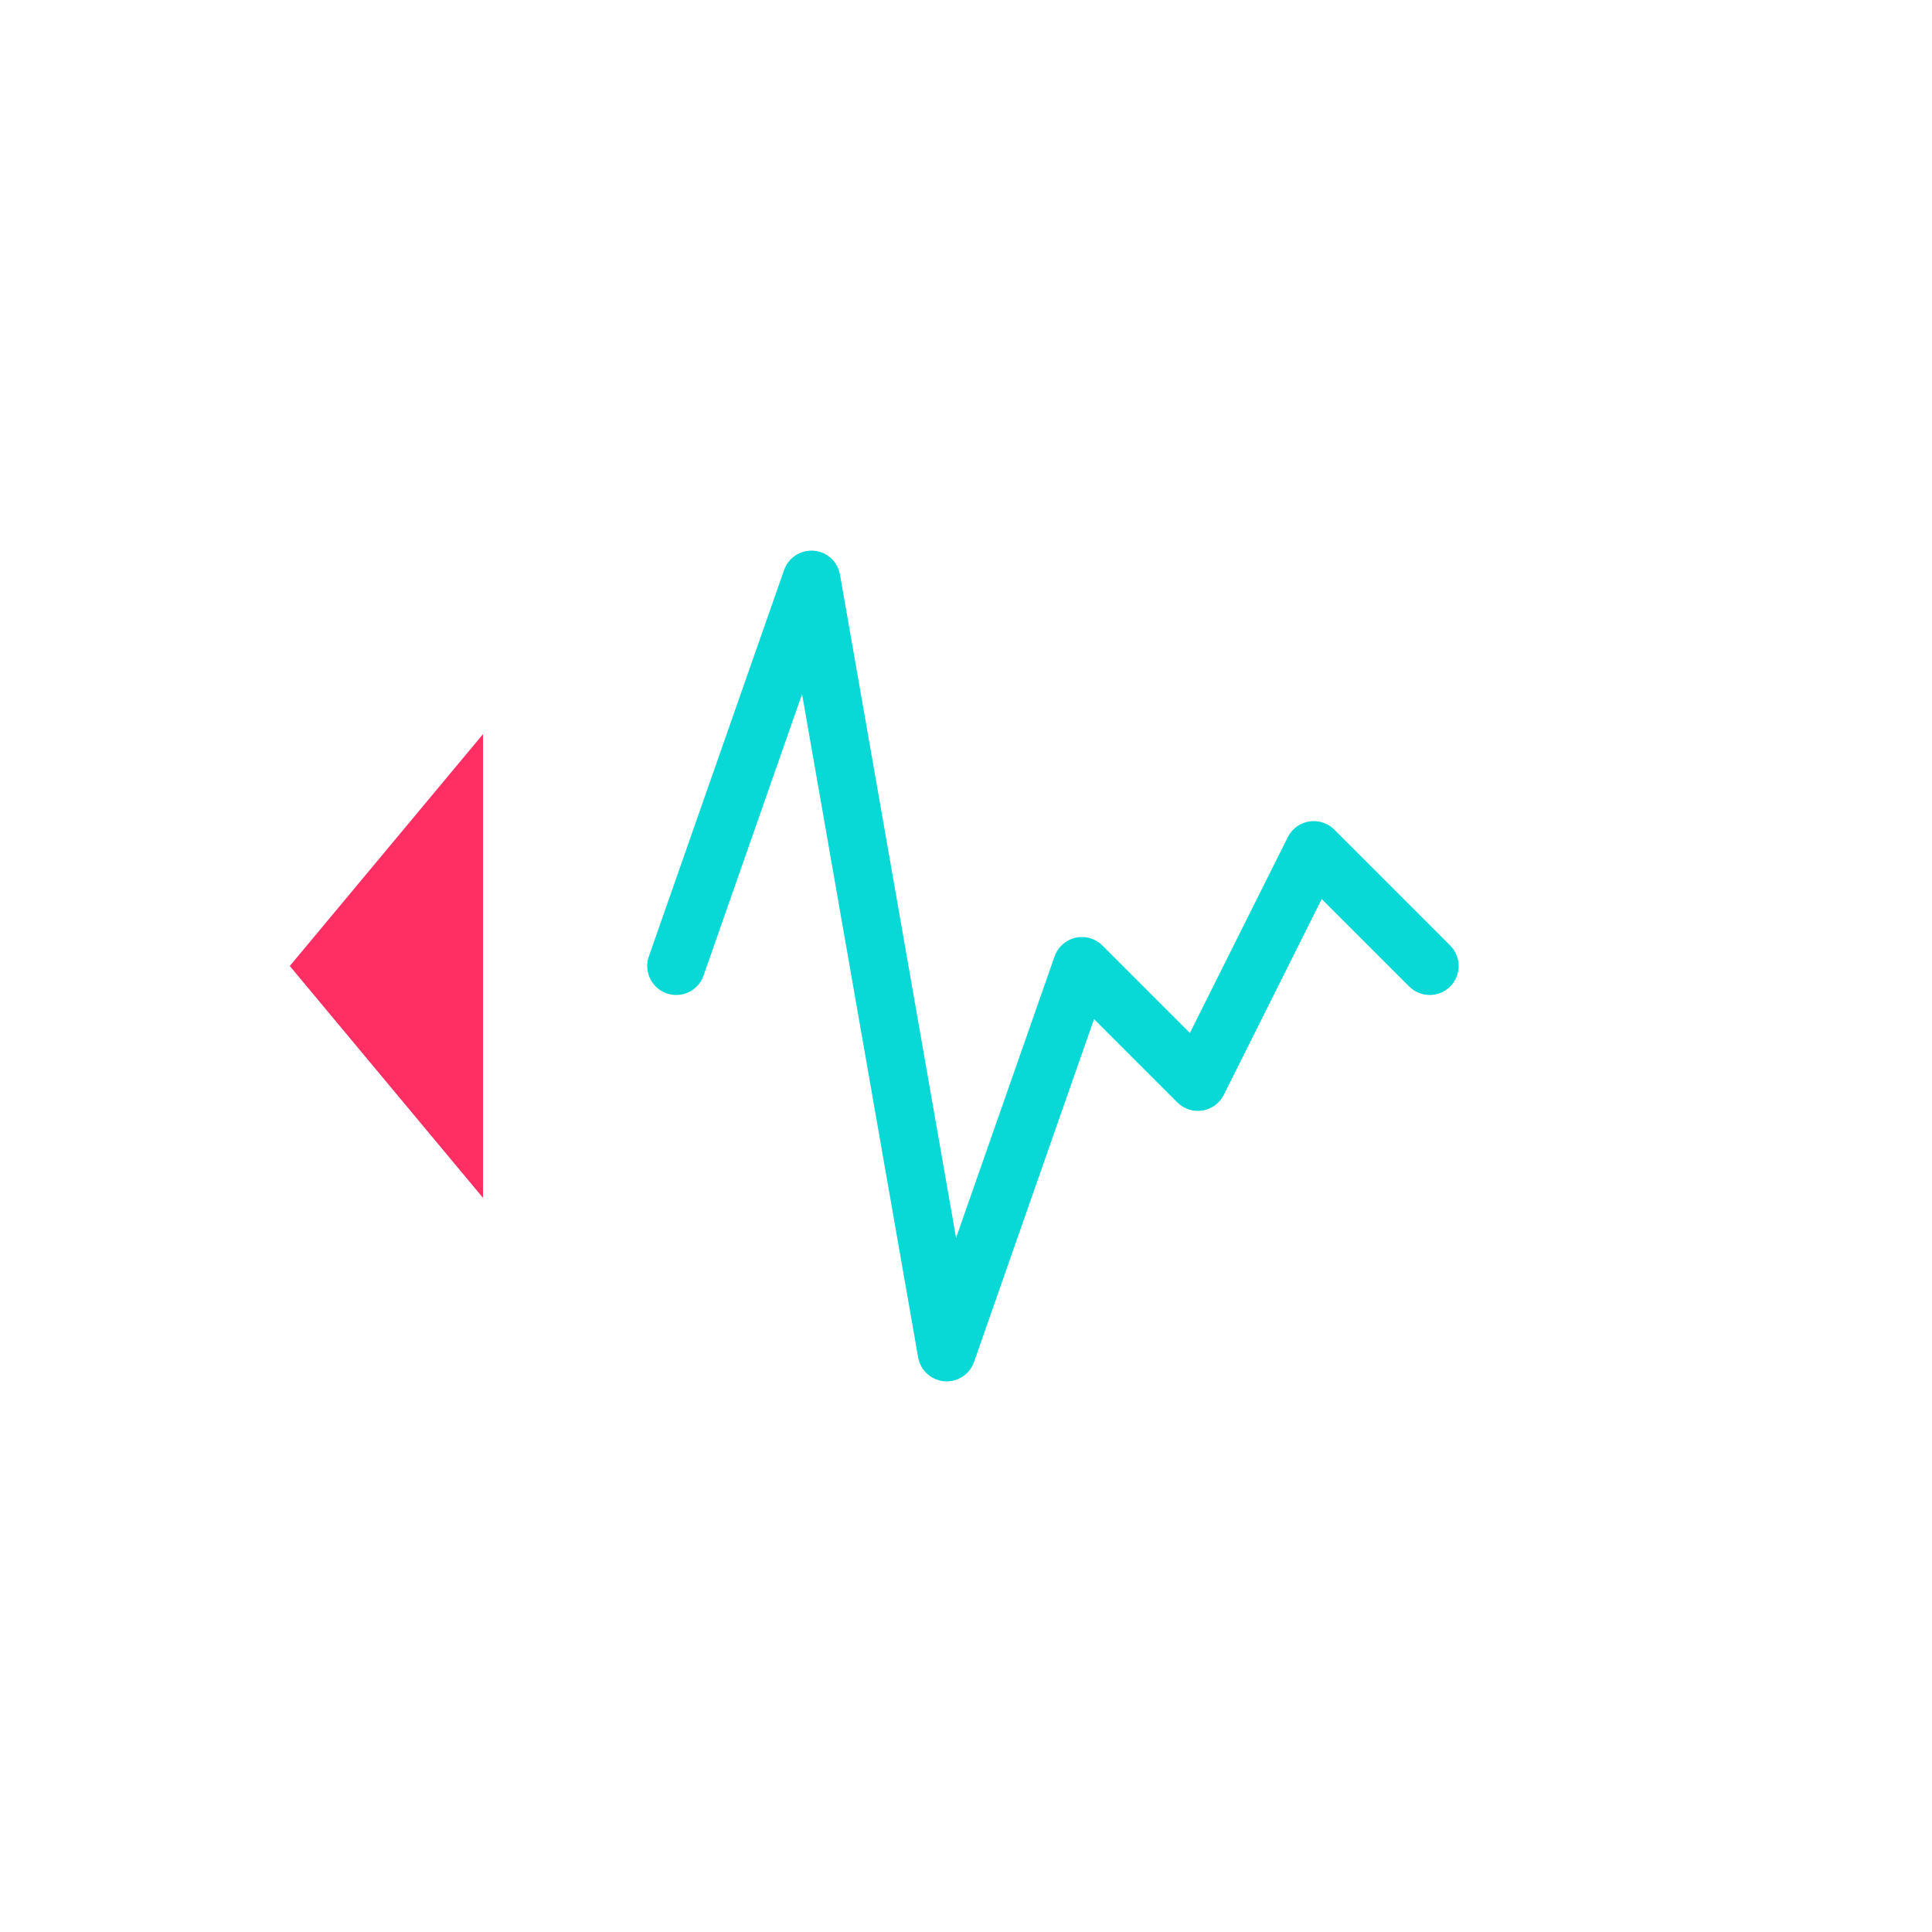 <svg width="32" height="32" viewBox="0 0 100 100" fill="none" xmlns="http://www.w3.org/2000/svg">
  <path d="M15 50 L25 38 V62 Z" fill="#FF2E63"/>
  <polyline points="35,50 42,30 49,70 56,50 62,56 68,44 74,50" 
            fill="none" stroke="#08D9D6" stroke-width="3" stroke-linecap="round" stroke-linejoin="round"/>
</svg>
